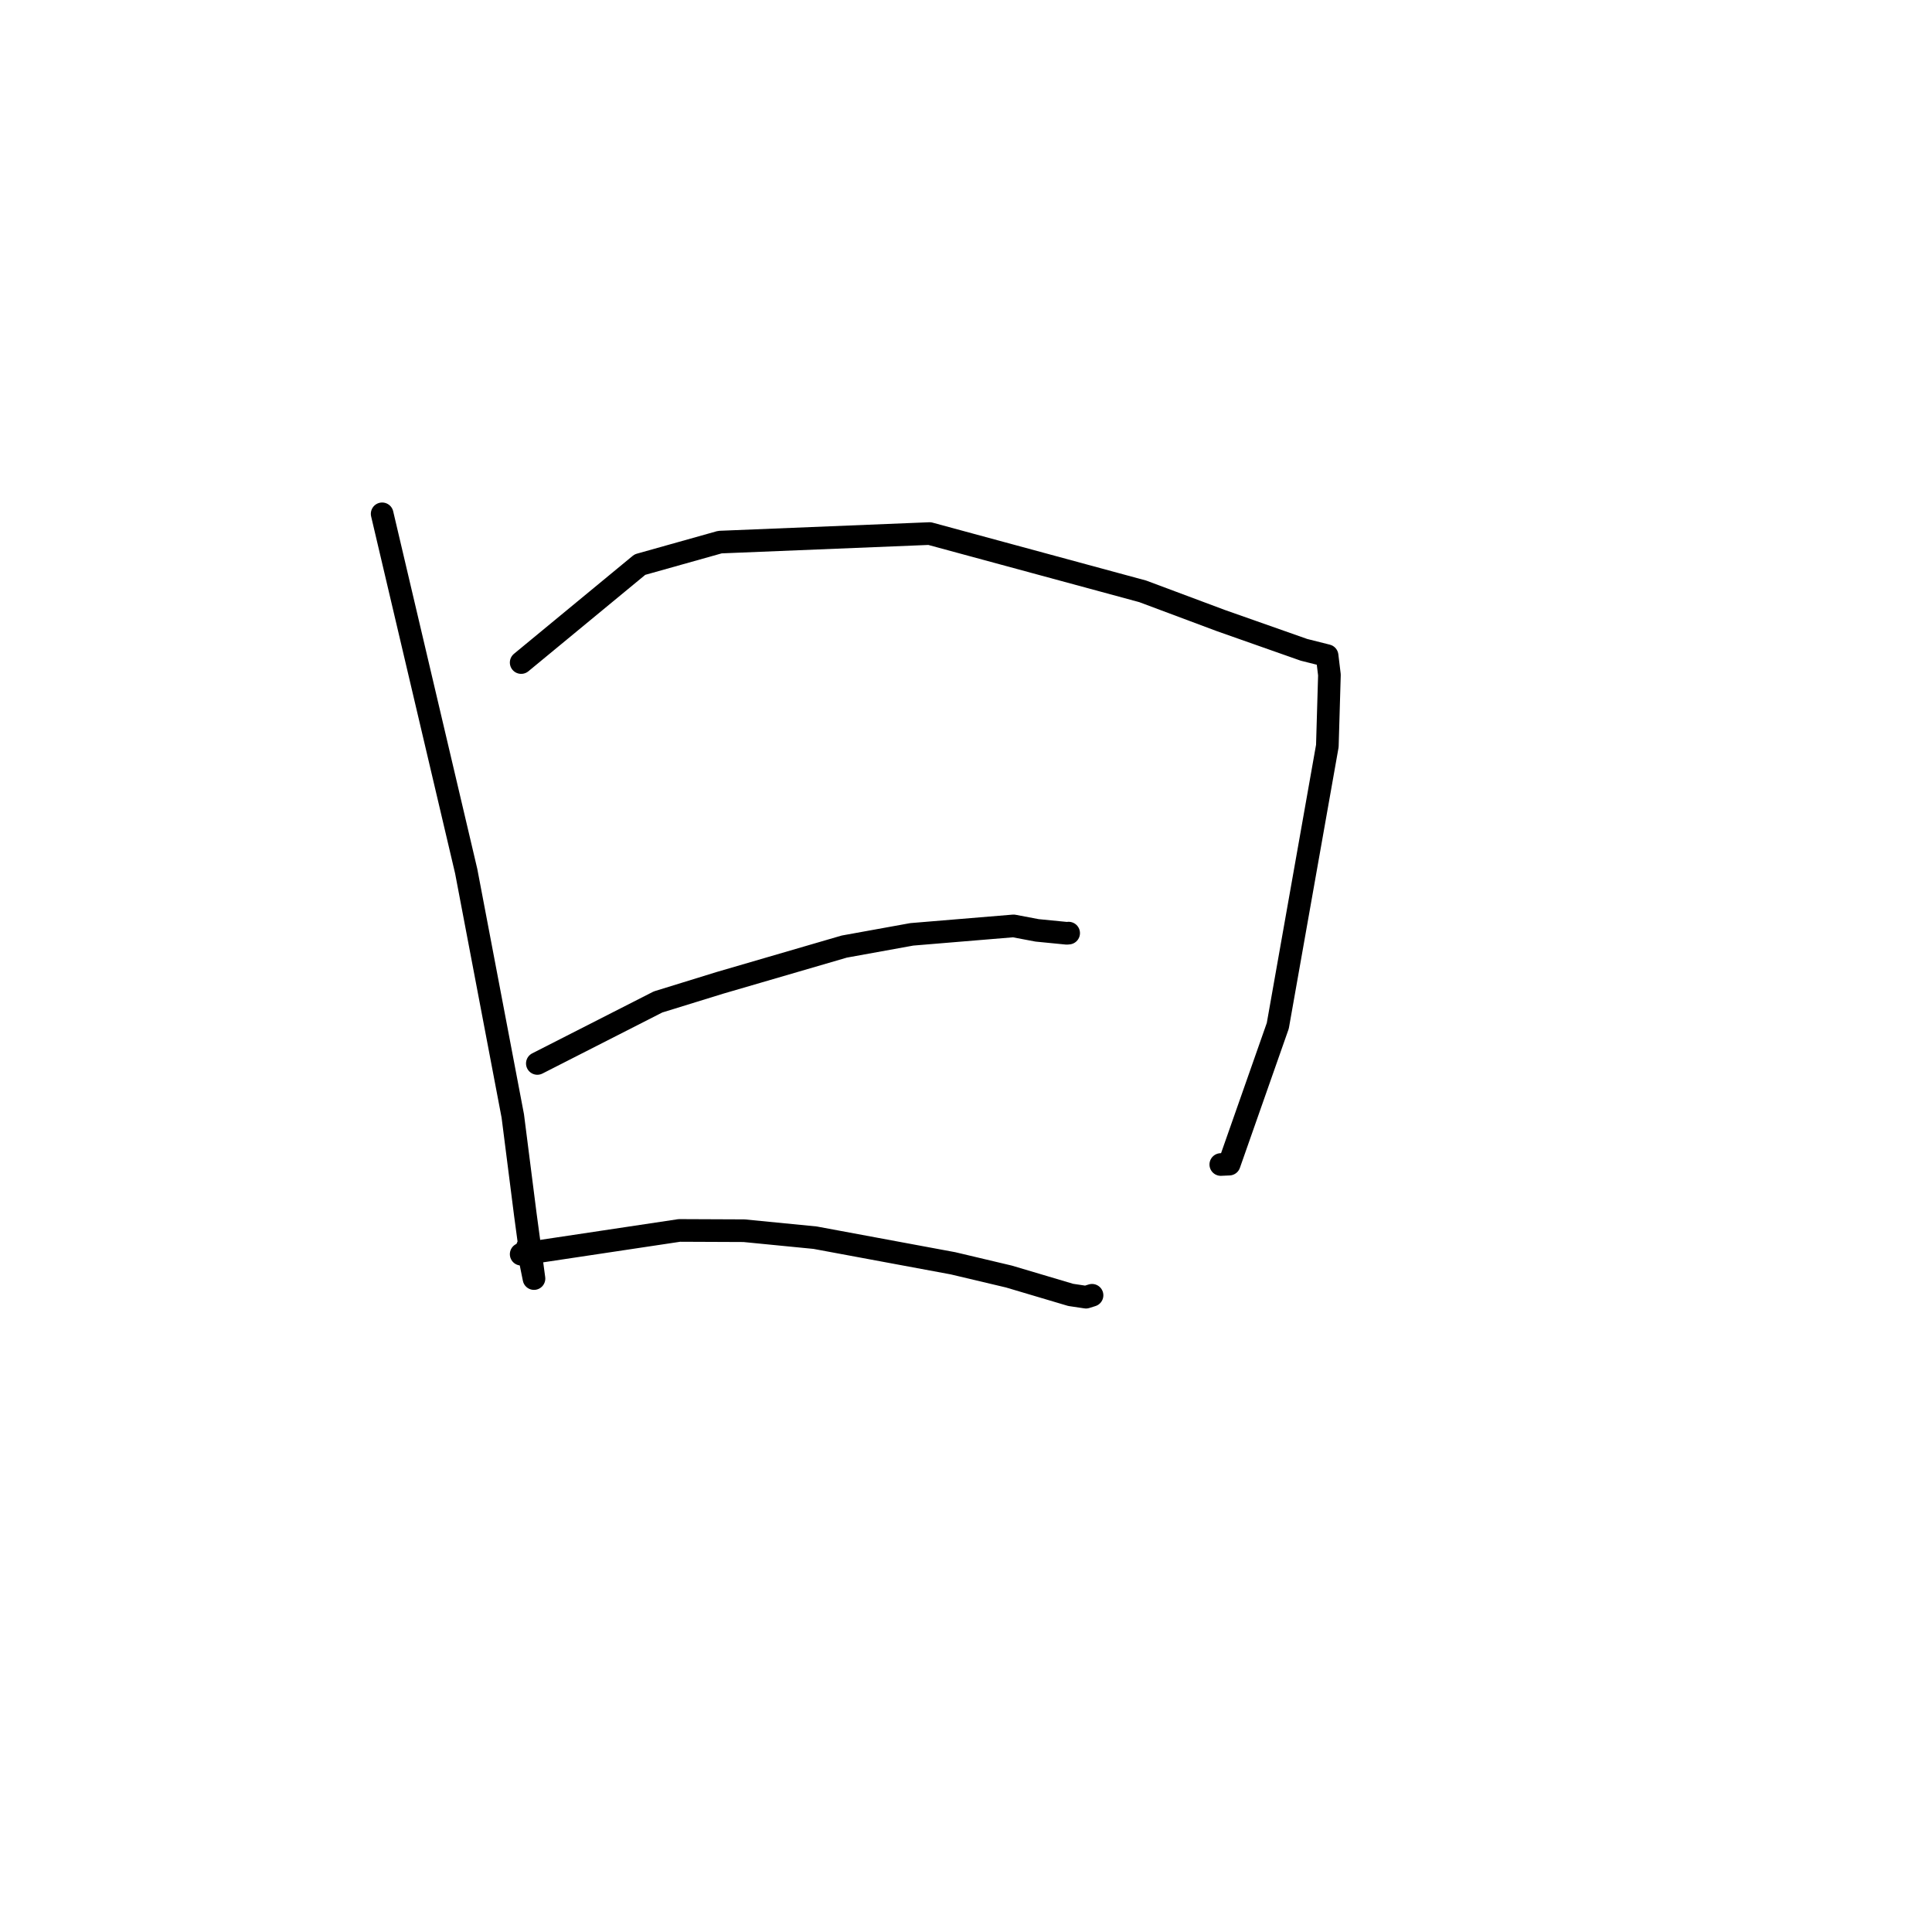 <?xml version="1.0" standalone="no"?>
    <svg width="256" height="256" xmlns="http://www.w3.org/2000/svg" version="1.1">
    <polyline stroke="black" stroke-width="3" stroke-linecap="round" fill="transparent" stroke-linejoin="round" points="50.637 68.085 61.774 115.436 67.948 147.879 69.614 160.966 70.755 169.417 69.901 165.205 " />
        <polyline stroke="black" stroke-width="3" stroke-linecap="round" fill="transparent" stroke-linejoin="round" points="69.058 87.791 84.789 74.812 95.396 71.832 123.178 70.7 151.414 78.356 161.781 82.231 172.776 86.103 175.547 86.801 175.847 86.876 176.156 89.428 175.88 98.843 169.314 135.922 162.876 154.254 161.762 154.304 " />
        <polyline stroke="black" stroke-width="3" stroke-linecap="round" fill="transparent" stroke-linejoin="round" points="71.2 140.912 87.193 132.765 95.385 130.234 111.866 125.427 120.816 123.806 134.298 122.687 137.418 123.278 141.359 123.666 141.577 123.645 141.602 123.643 " />
        <polyline stroke="black" stroke-width="3" stroke-linecap="round" fill="transparent" stroke-linejoin="round" points="69.058 166.187 90.022 163.039 98.586 163.075 108.004 163.999 126.285 167.394 133.685 169.147 141.873 171.58 143.901 171.883 144.593 171.665 144.701 171.631 " />
        </svg>
